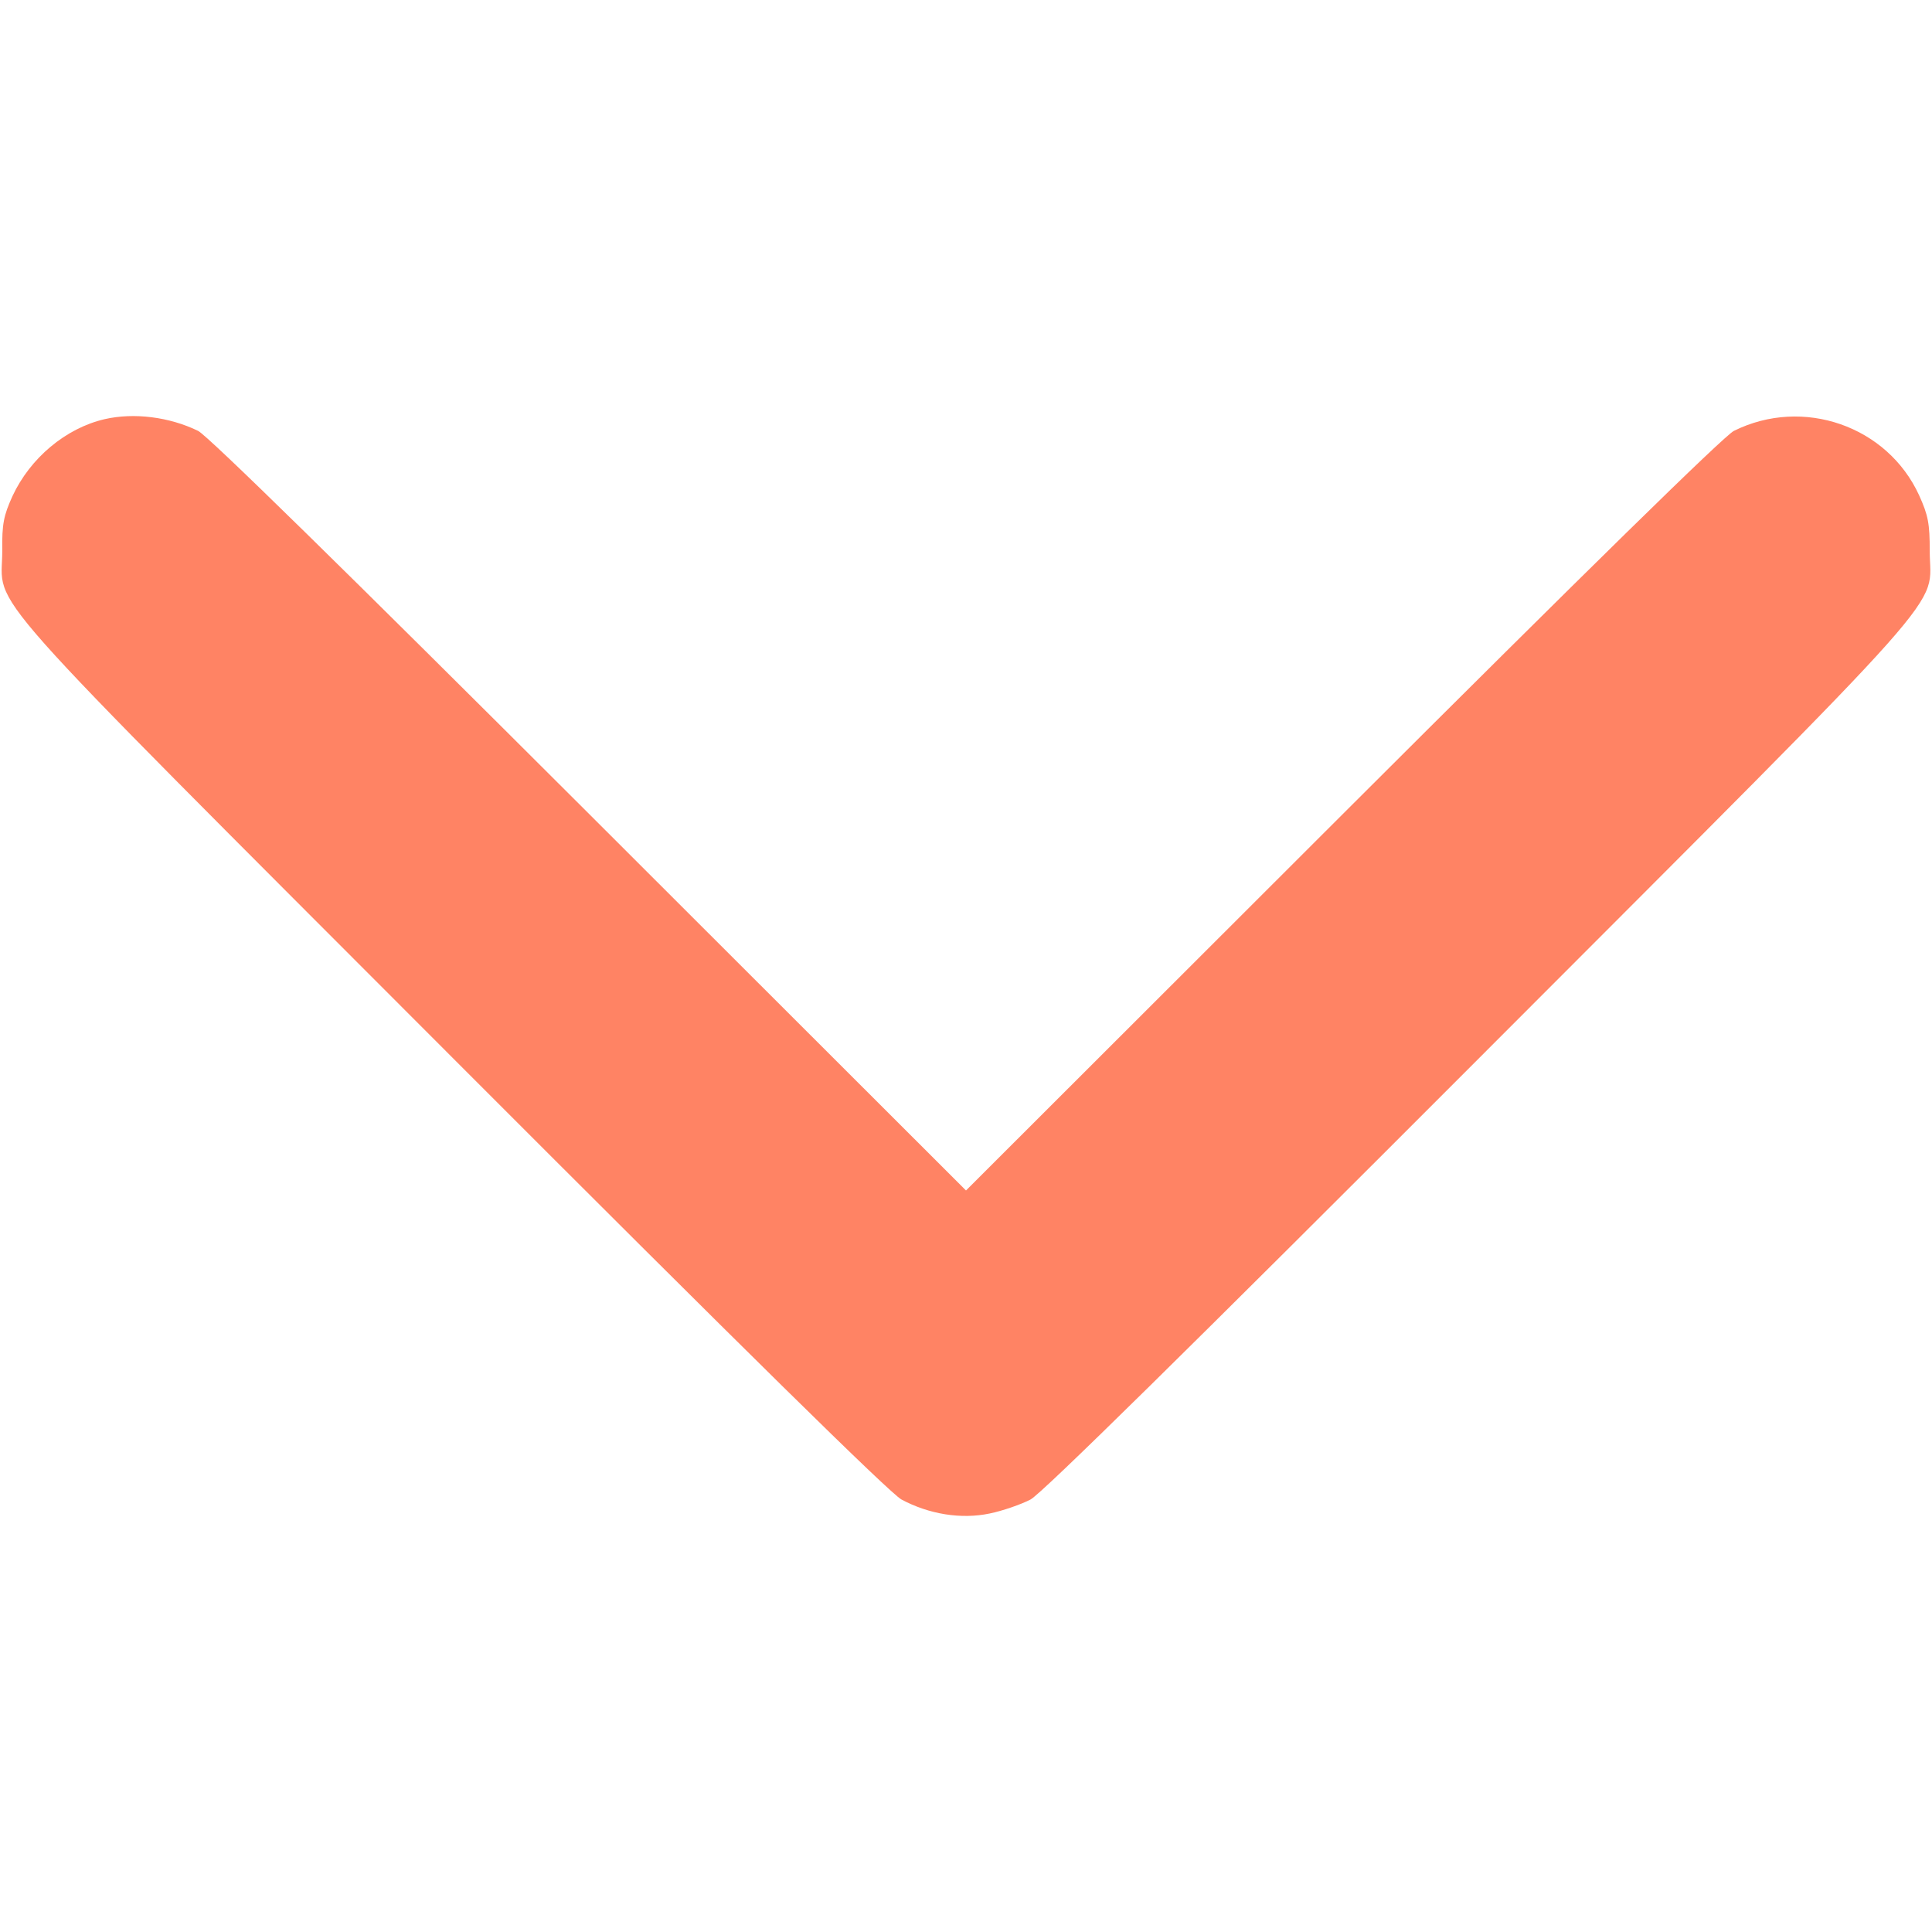 <svg version="1.1" xmlns="http://www.w3.org/2000/svg" xmlns:xlink="http://www.w3.org/1999/xlink" width="512pt" height="512pt" viewBox="0,0,256,256"><g fill="#ff8364" fill-rule="nonzero" stroke="none" stroke-width="1" stroke-linecap="butt" stroke-linejoin="miter" stroke-miterlimit="10" stroke-dasharray="" stroke-dashoffset="0" font-family="none" font-weight="none" font-size="none" text-anchor="none" style="mix-blend-mode: normal"><g transform="translate(0,-0.006) scale(0.5,0.5)"><g transform="translate(0,512) scale(0.1,-0.1)"><path d="M277,4009c-103,-24 -197,-103 -244,-204c-23,-51 -28,-73 -27,-145c0,-160 -96,-52 1192,-1342c777,-778 1160,-1155 1191,-1172c73,-39 158,-53 234,-37c34,7 83,24 108,37c31,17 414,394 1191,1172c1288,1290 1192,1182 1192,1342c0,72 -4,94 -28,147c-84,184 -308,262 -491,171c-26,-13 -388,-368 -1037,-1016l-998,-997l-998,997c-652,651 -1011,1003 -1037,1016c-76,37 -170,49 -248,31z"></path></g></g></g></svg>